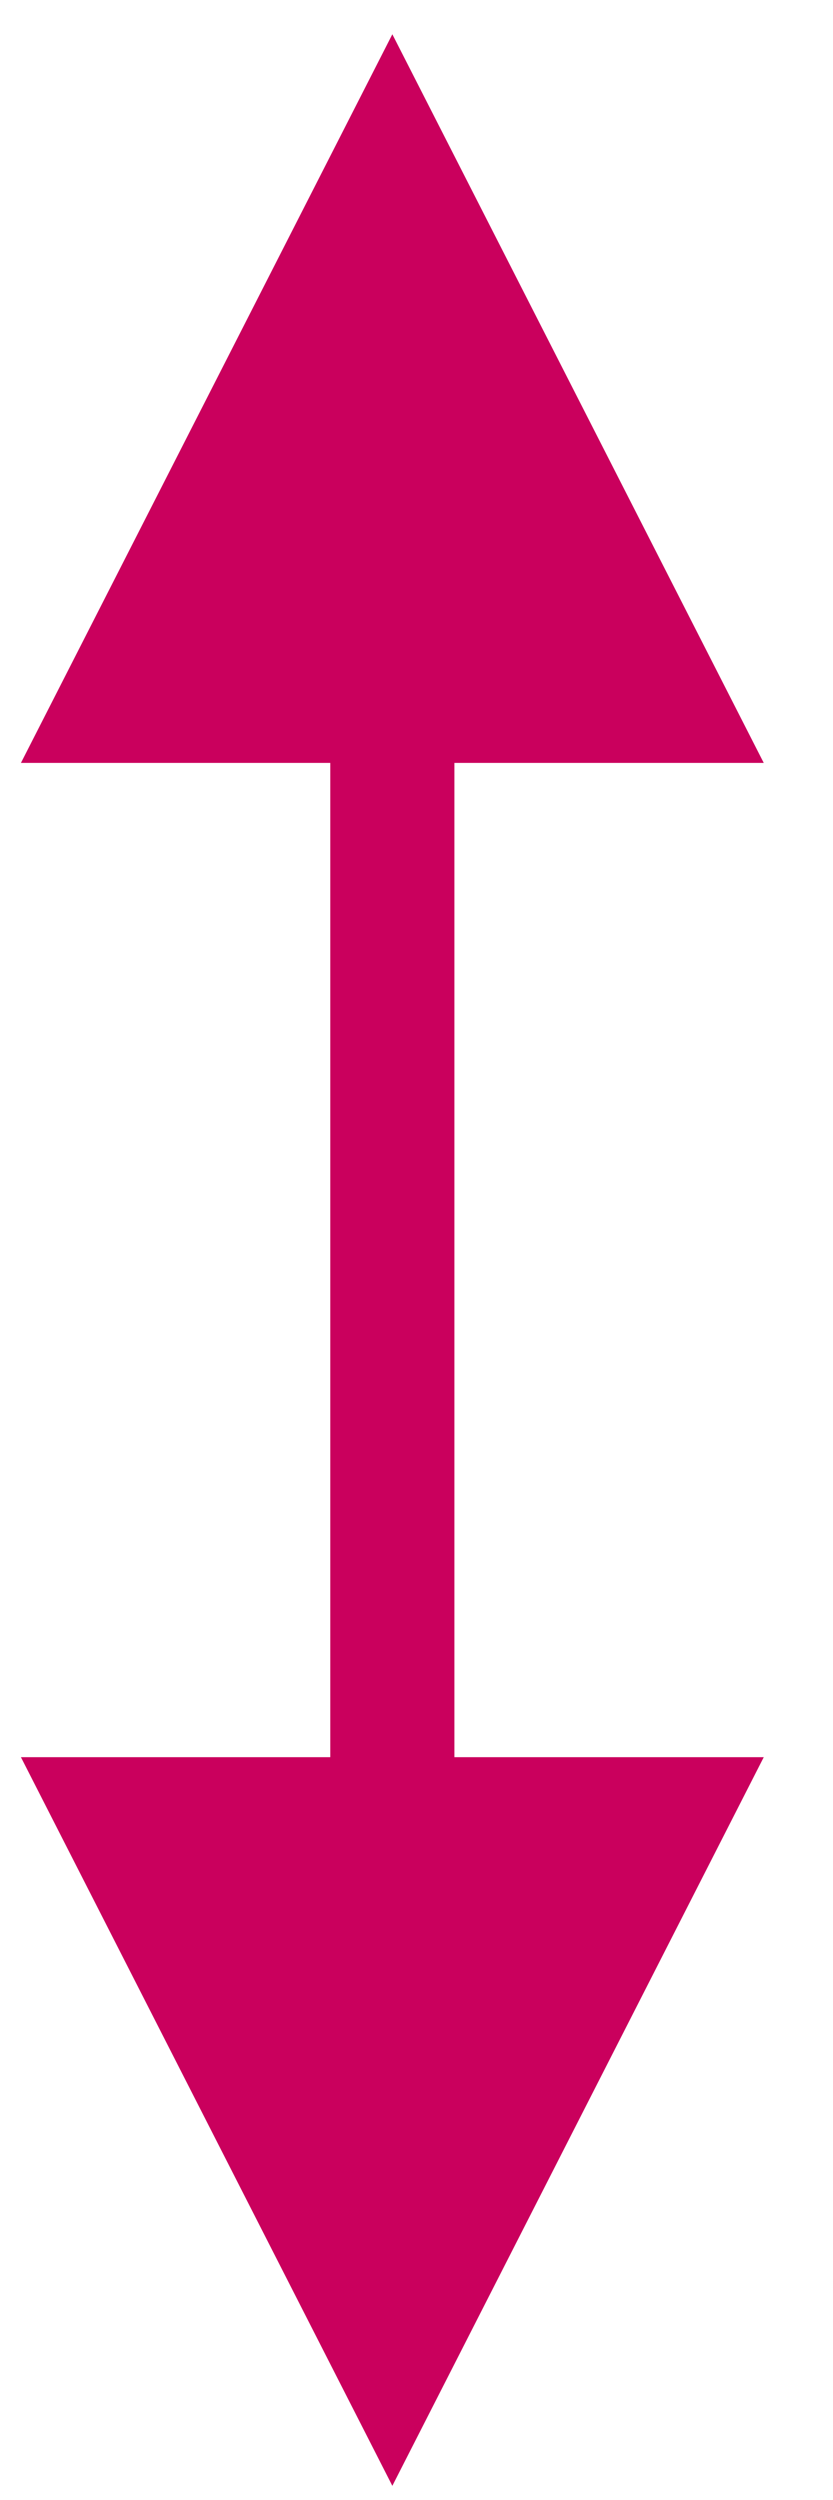 <svg width="8" height="24" viewBox="0 0 8 24" fill="none" xmlns="http://www.w3.org/2000/svg">
<path fill-rule="evenodd" clip-rule="evenodd" d="M0.201 16.869L3.768 23.864L7.335 16.869H0.201Z" fill="#CA005D"/>
<path fill-rule="evenodd" clip-rule="evenodd" d="M0.201 7.324L3.768 0.329L7.335 7.324H0.201Z" fill="#CA005D"/>
<path d="M3.768 18.267V5.925" stroke="#CA005D" stroke-width="1.192" stroke-miterlimit="1.5" stroke-linejoin="round"/>
</svg>
